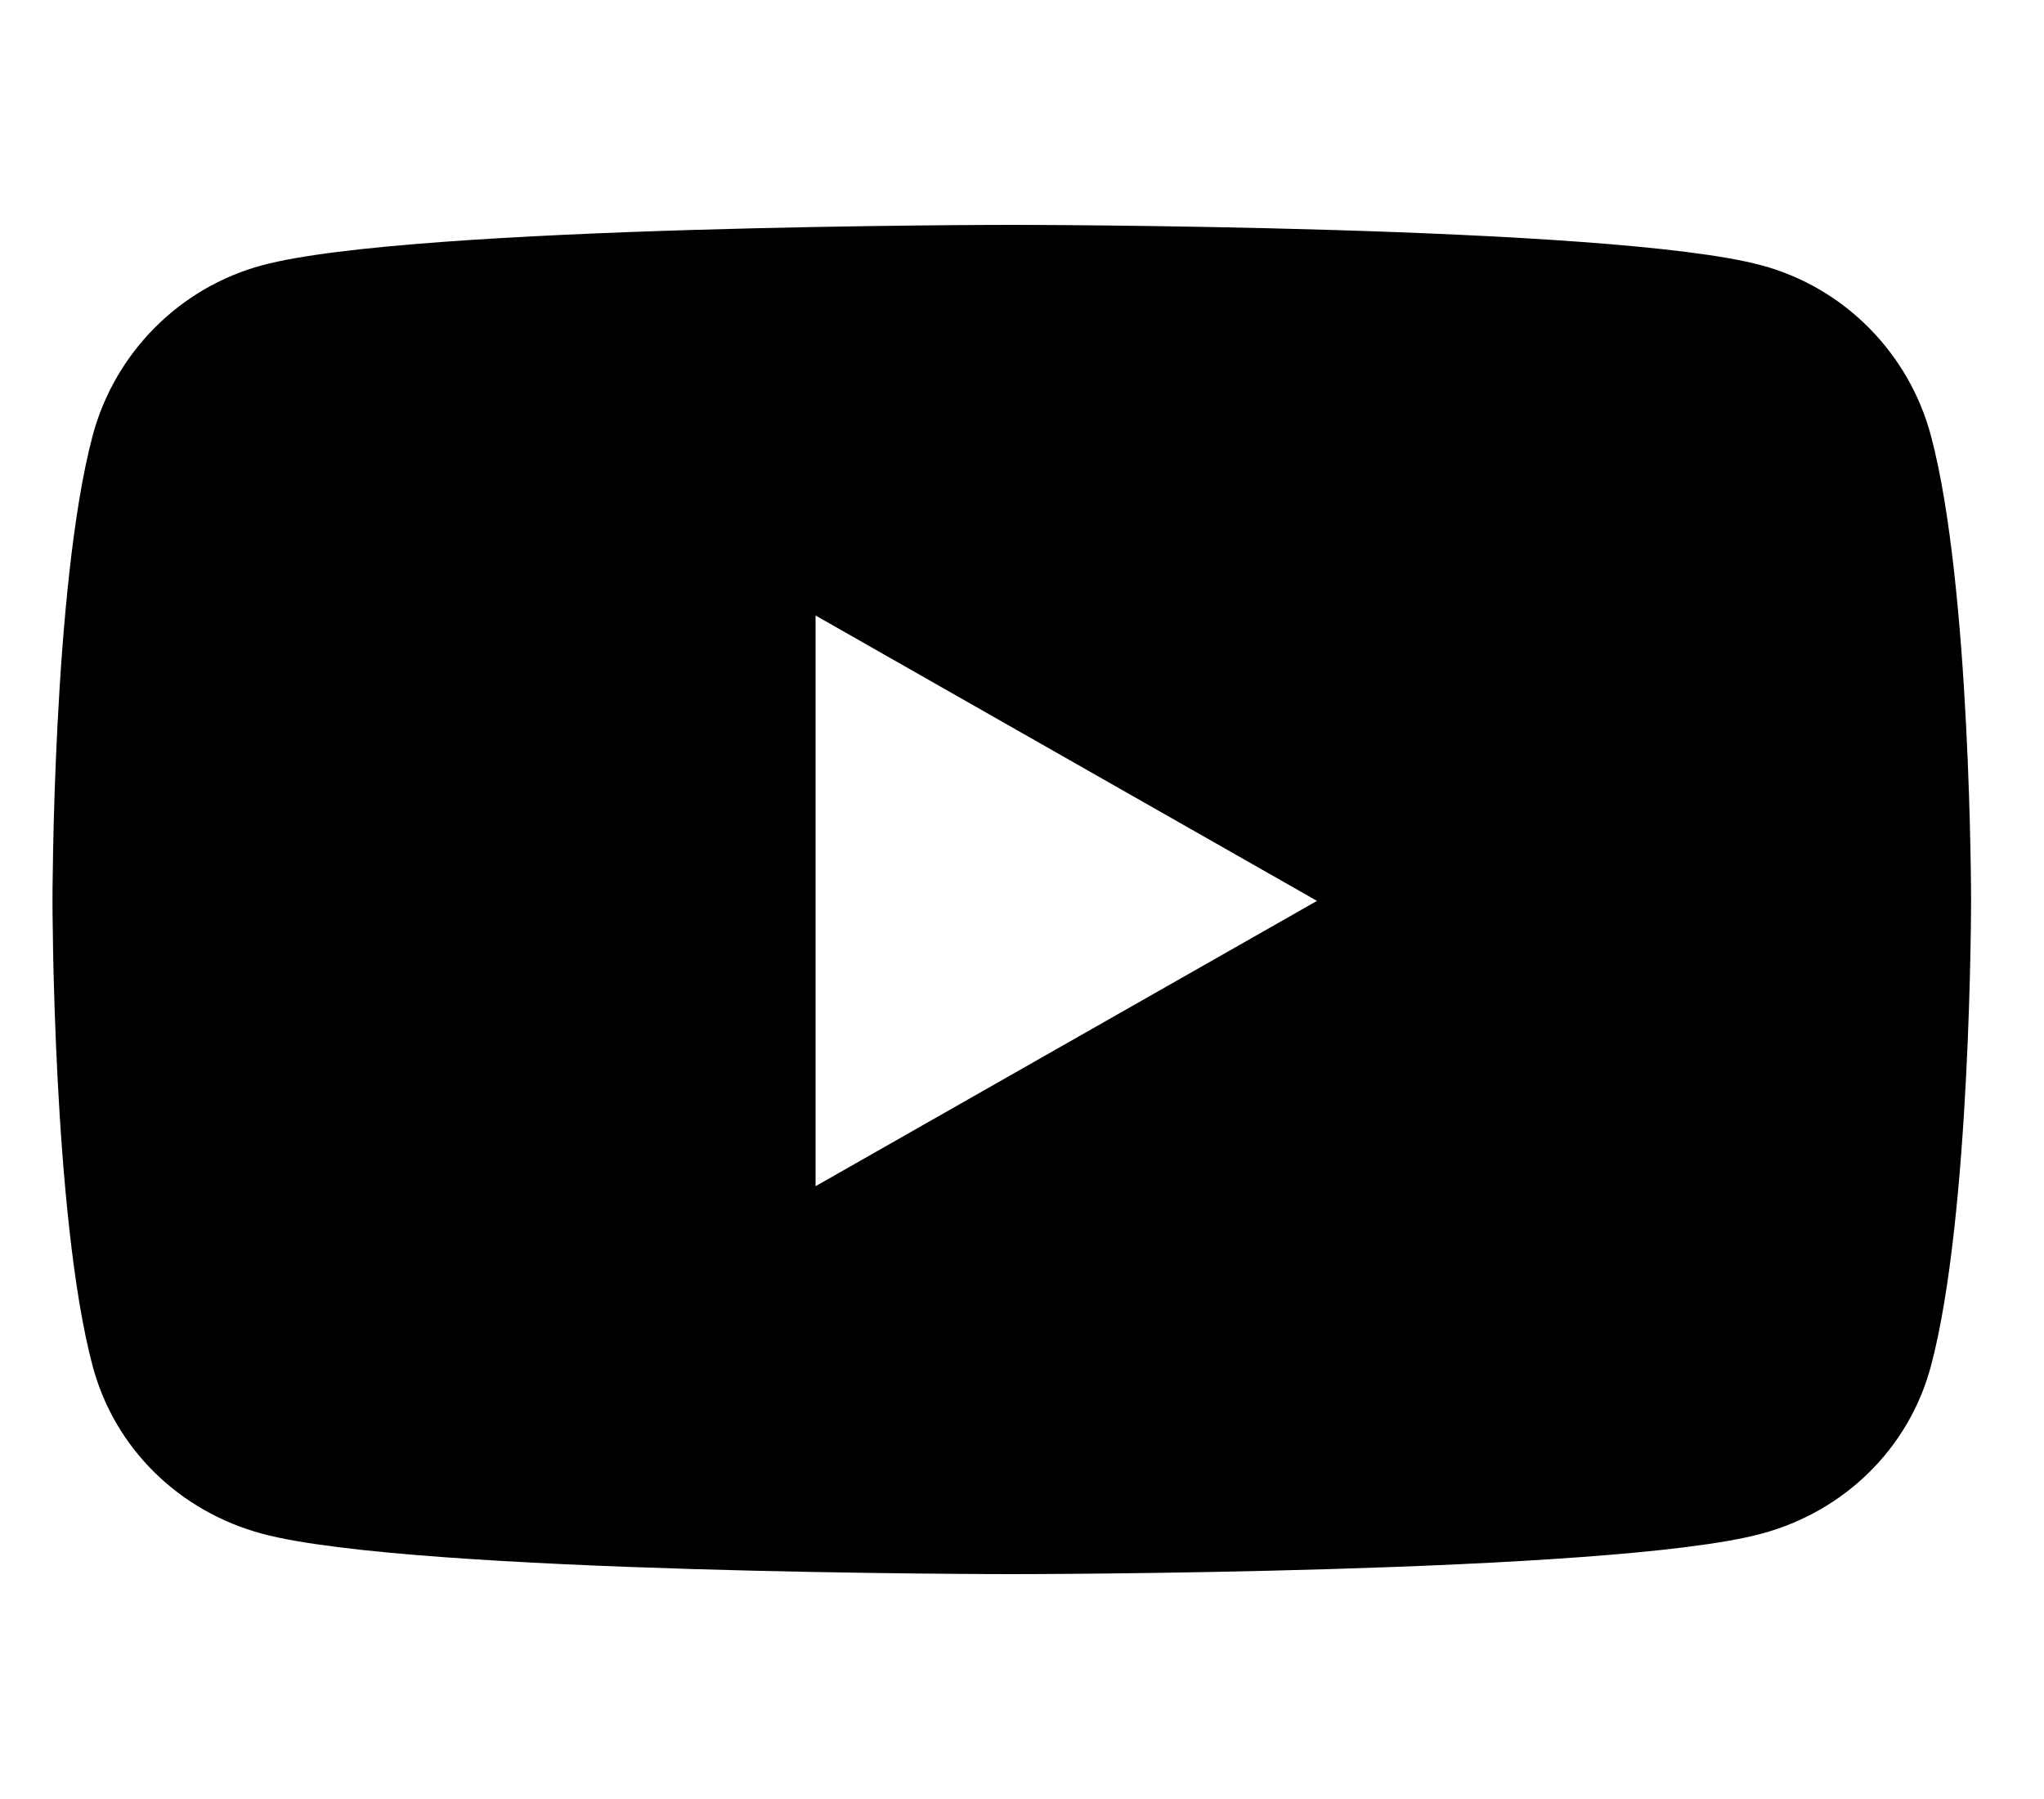 <svg width="25" height="22" viewBox="0 0 25 22"  xmlns="http://www.w3.org/2000/svg">
<g id="icon-youtube" clip-path="url(#clip0)">
<path id="Vector" d="M23.618 5.332C23.348 4.315 22.553 3.515 21.543 3.244C19.713 2.75 12.375 2.75 12.375 2.75C12.375 2.75 5.037 2.75 3.207 3.244C2.197 3.515 1.402 4.315 1.132 5.332C0.642 7.174 0.642 11.017 0.642 11.017C0.642 11.017 0.642 14.86 1.132 16.702C1.402 17.718 2.197 18.485 3.207 18.756C5.037 19.25 12.375 19.25 12.375 19.25C12.375 19.25 19.713 19.25 21.543 18.756C22.553 18.485 23.348 17.718 23.618 16.702C24.108 14.86 24.108 11.017 24.108 11.017C24.108 11.017 24.108 7.174 23.618 5.332V5.332ZM9.975 14.506V7.527L16.108 11.017L9.975 14.506V14.506Z" fill="black"/>
</g>
<defs>
<clipPath id="clip0">
<rect width="24.75" height="22" fill="white"/>
</clipPath>
</defs>
</svg>
